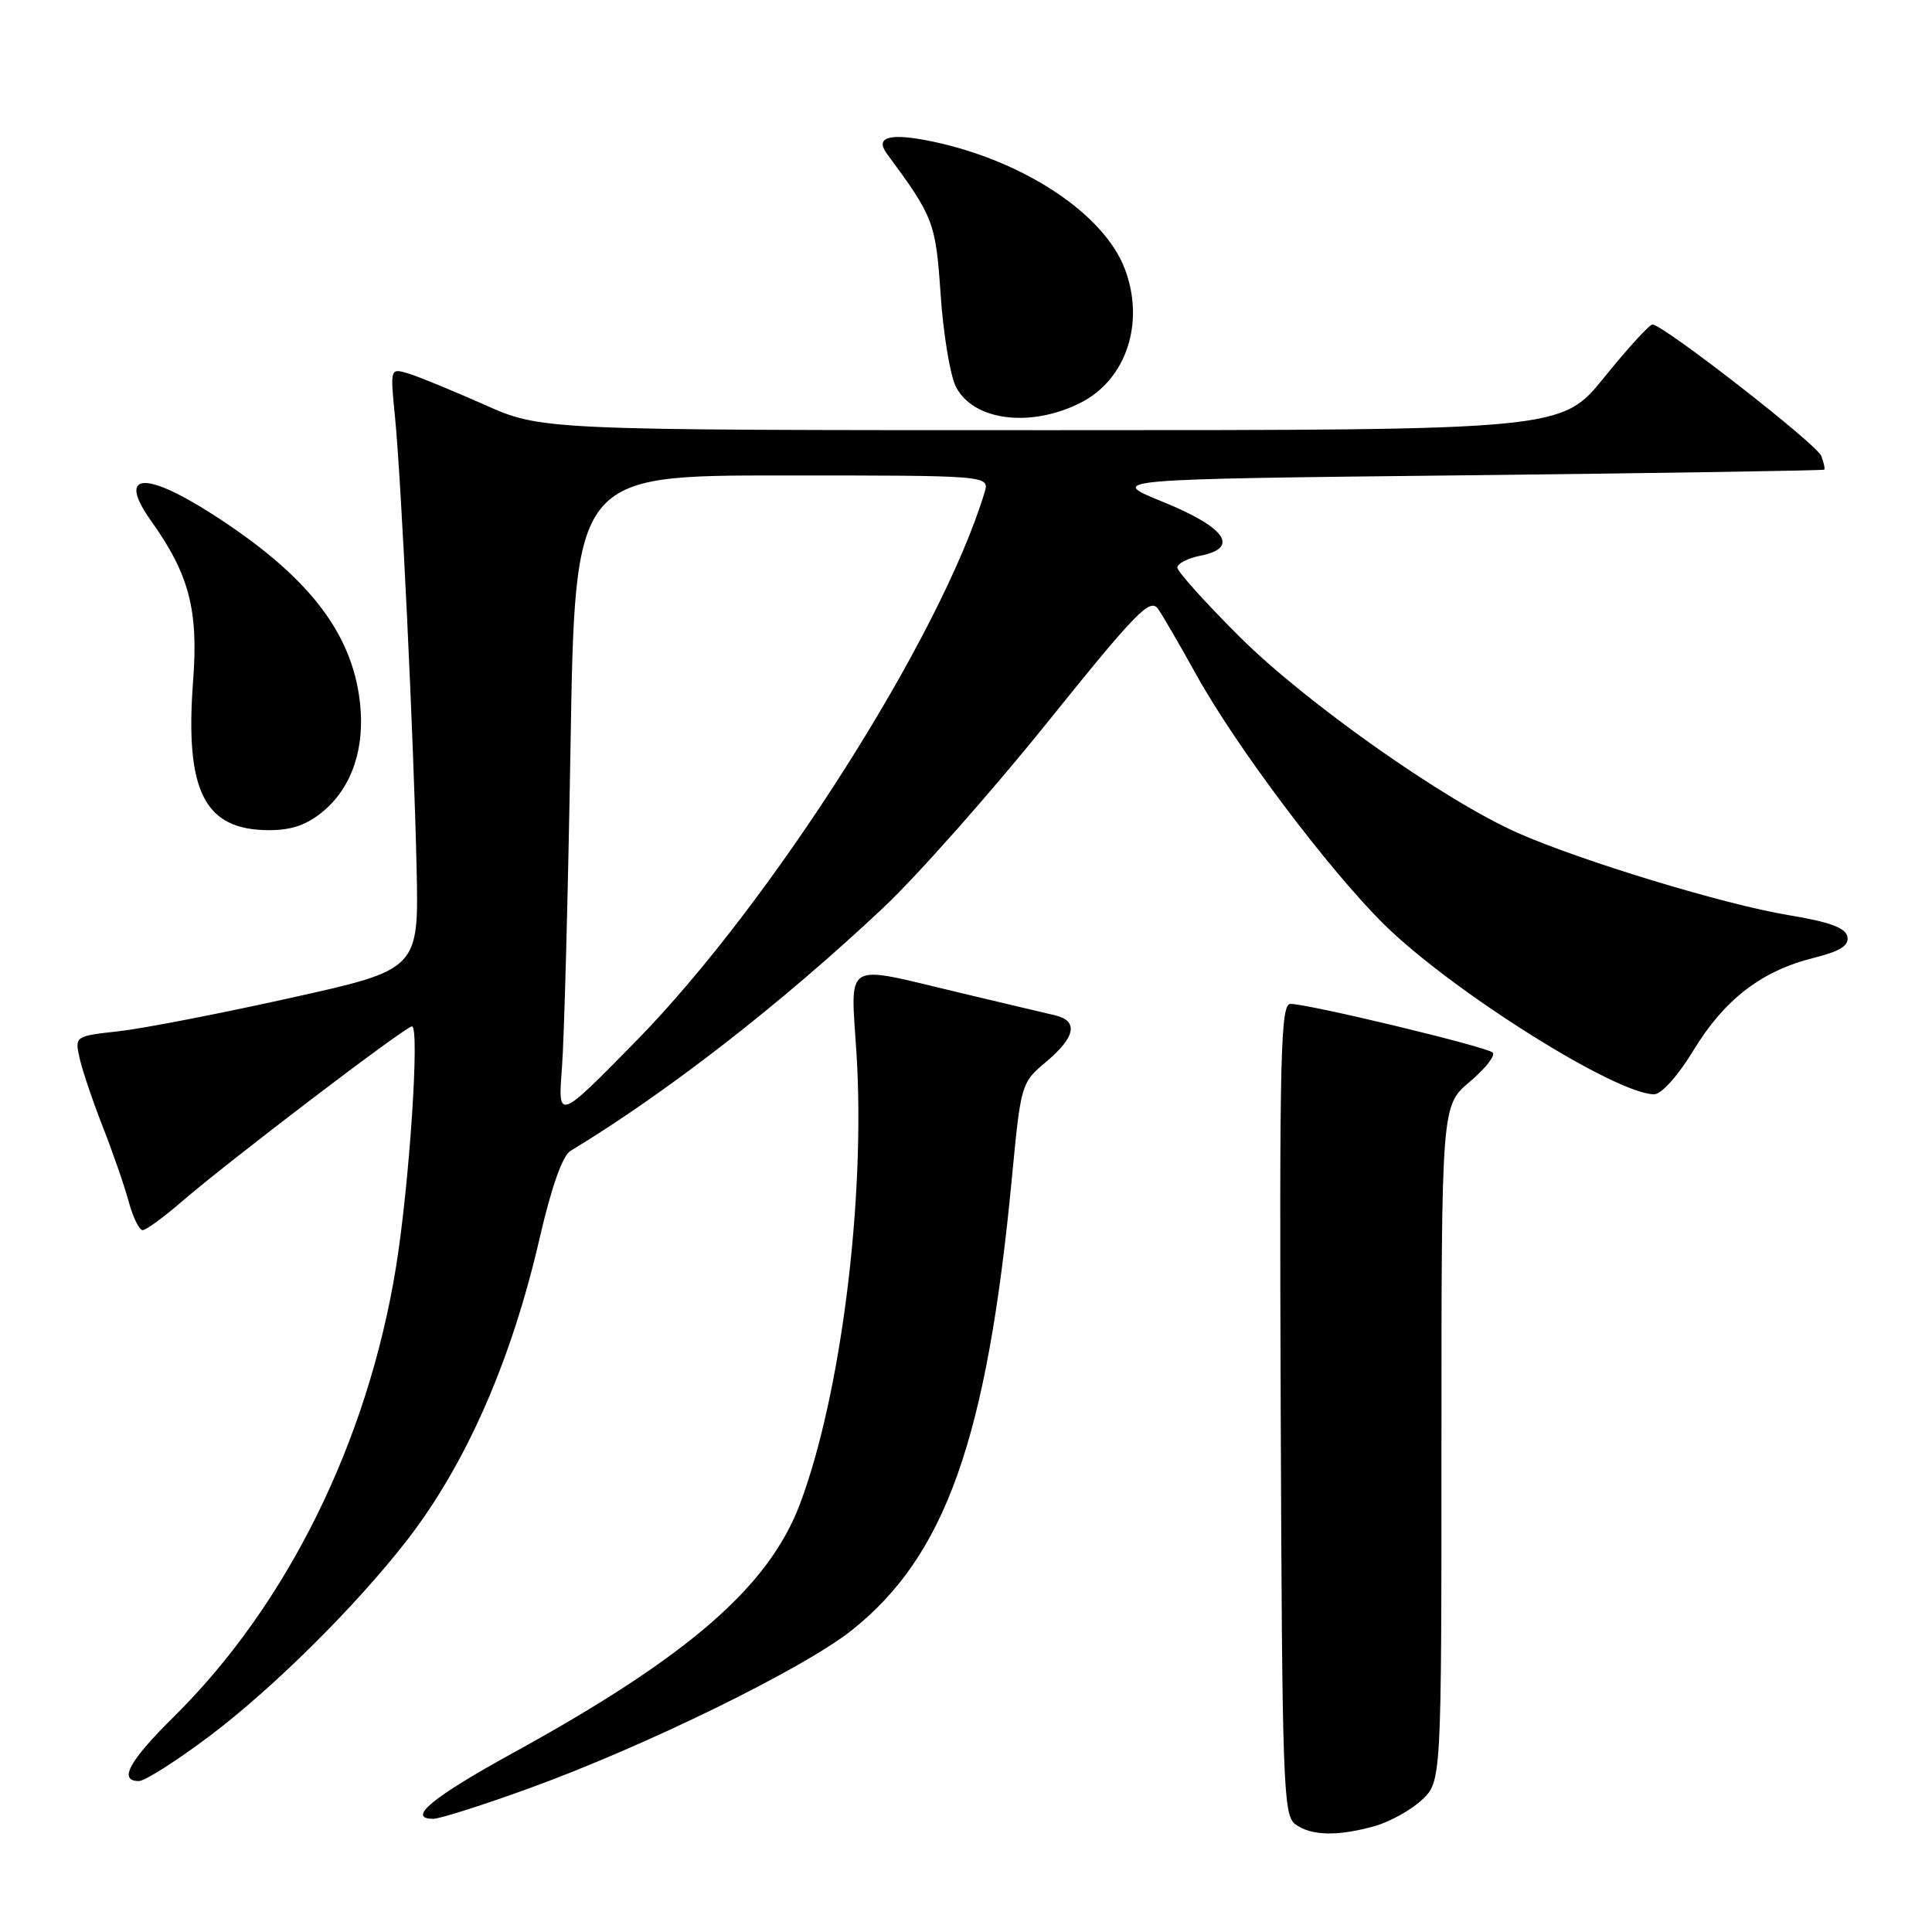 <?xml version="1.0" encoding="UTF-8" standalone="no"?>
<!DOCTYPE svg PUBLIC "-//W3C//DTD SVG 1.1//EN" "http://www.w3.org/Graphics/SVG/1.1/DTD/svg11.dtd" >
<svg xmlns="http://www.w3.org/2000/svg" xmlns:xlink="http://www.w3.org/1999/xlink" version="1.1" viewBox="0 0 256 256">
 <g >
 <path fill="currentColor"
d=" M 182.11 241.98 C 184.10 241.43 186.91 239.88 188.36 238.54 C 191.00 236.10 191.00 236.10 191.00 191.30 C 191.00 146.50 191.00 146.50 194.75 143.34 C 196.81 141.61 198.18 139.86 197.79 139.47 C 197.04 138.71 173.53 133.05 171.00 133.02 C 169.68 133.00 169.52 139.54 169.70 186.73 C 169.89 236.50 170.03 240.55 171.64 241.73 C 173.73 243.26 177.23 243.34 182.11 241.98 Z  M 70.25 236.91 C 85.51 231.37 106.36 221.15 112.77 216.09 C 125.29 206.19 130.79 190.69 134.09 156.00 C 135.27 143.62 135.31 143.47 138.64 140.68 C 142.54 137.40 142.93 135.25 139.75 134.52 C 138.51 134.23 132.78 132.88 127.00 131.50 C 111.52 127.82 112.71 127.09 113.50 139.75 C 114.68 158.95 111.42 184.88 106.00 199.28 C 101.89 210.22 91.20 219.51 68.07 232.22 C 57.28 238.15 53.82 241.00 57.42 241.00 C 58.29 241.00 64.07 239.16 70.25 236.91 Z  M 27.66 230.12 C 36.11 223.78 47.18 212.80 53.96 204.05 C 61.79 193.93 67.79 180.24 71.52 164.00 C 73.07 157.29 74.53 153.14 75.59 152.50 C 88.37 144.77 103.53 132.99 117.03 120.29 C 121.50 116.08 131.27 105.06 138.72 95.80 C 150.71 80.90 152.42 79.16 153.48 80.73 C 154.15 81.70 156.42 85.62 158.53 89.43 C 163.84 99.01 176.11 115.30 183.44 122.53 C 192.40 131.34 214.08 144.98 219.18 145.00 C 220.15 145.00 222.34 142.56 224.41 139.15 C 228.49 132.44 233.43 128.64 240.30 126.93 C 243.83 126.05 245.01 125.31 244.79 124.12 C 244.56 122.94 242.45 122.16 236.99 121.26 C 228.52 119.86 209.56 114.10 201.12 110.37 C 191.43 106.09 172.97 93.07 164.25 84.37 C 159.71 79.85 156.00 75.72 156.00 75.20 C 156.00 74.68 157.38 73.97 159.08 73.63 C 164.30 72.59 162.41 69.88 154.09 66.50 C 146.71 63.50 146.71 63.50 194.11 62.98 C 220.17 62.69 241.60 62.35 241.72 62.23 C 241.84 62.10 241.66 61.29 241.33 60.42 C 240.73 58.85 220.37 43.00 218.96 43.00 C 218.55 43.00 215.68 46.15 212.57 50.00 C 206.91 57.00 206.91 57.00 139.33 57.00 C 71.75 57.00 71.75 57.00 64.13 53.60 C 59.93 51.74 55.42 49.88 54.10 49.49 C 51.70 48.77 51.70 48.77 52.33 55.14 C 53.18 63.63 54.83 98.20 55.20 114.98 C 55.50 128.46 55.50 128.46 38.50 132.23 C 29.15 134.31 18.89 136.30 15.70 136.65 C 9.94 137.29 9.91 137.31 10.54 140.18 C 10.89 141.76 12.27 145.86 13.61 149.28 C 14.95 152.70 16.51 157.19 17.06 159.25 C 17.62 161.31 18.45 163.00 18.90 163.00 C 19.35 163.00 21.69 161.29 24.11 159.20 C 30.36 153.80 53.74 136.00 54.59 136.00 C 55.64 136.00 54.24 157.02 52.46 167.97 C 48.70 191.08 38.03 212.66 23.04 227.47 C 17.08 233.36 15.65 236.00 18.41 236.00 C 19.19 236.00 23.35 233.35 27.66 230.12 Z  M 42.86 107.47 C 46.68 104.25 48.40 99.06 47.68 92.93 C 46.58 83.65 40.65 76.13 28.09 68.10 C 19.02 62.29 15.52 62.70 20.04 69.05 C 25.07 76.12 26.30 80.81 25.59 90.19 C 24.48 104.87 27.09 110.00 35.65 110.00 C 38.68 110.00 40.68 109.30 42.86 107.47 Z  M 143.16 53.38 C 149.24 50.33 151.75 42.74 149.04 35.62 C 146.27 28.32 135.63 21.29 123.55 18.75 C 117.90 17.57 115.85 18.13 117.54 20.40 C 123.73 28.78 123.98 29.45 124.64 39.04 C 124.99 44.24 125.90 49.73 126.65 51.22 C 128.93 55.74 136.50 56.73 143.16 53.38 Z  M 74.46 141.50 C 74.76 137.65 75.27 118.41 75.60 98.75 C 76.19 63.00 76.19 63.00 103.66 63.00 C 131.13 63.00 131.13 63.00 130.46 65.25 C 124.71 84.27 102.20 119.69 84.23 138.00 C 73.92 148.50 73.92 148.50 74.46 141.50 Z "/>
</g>
</svg>